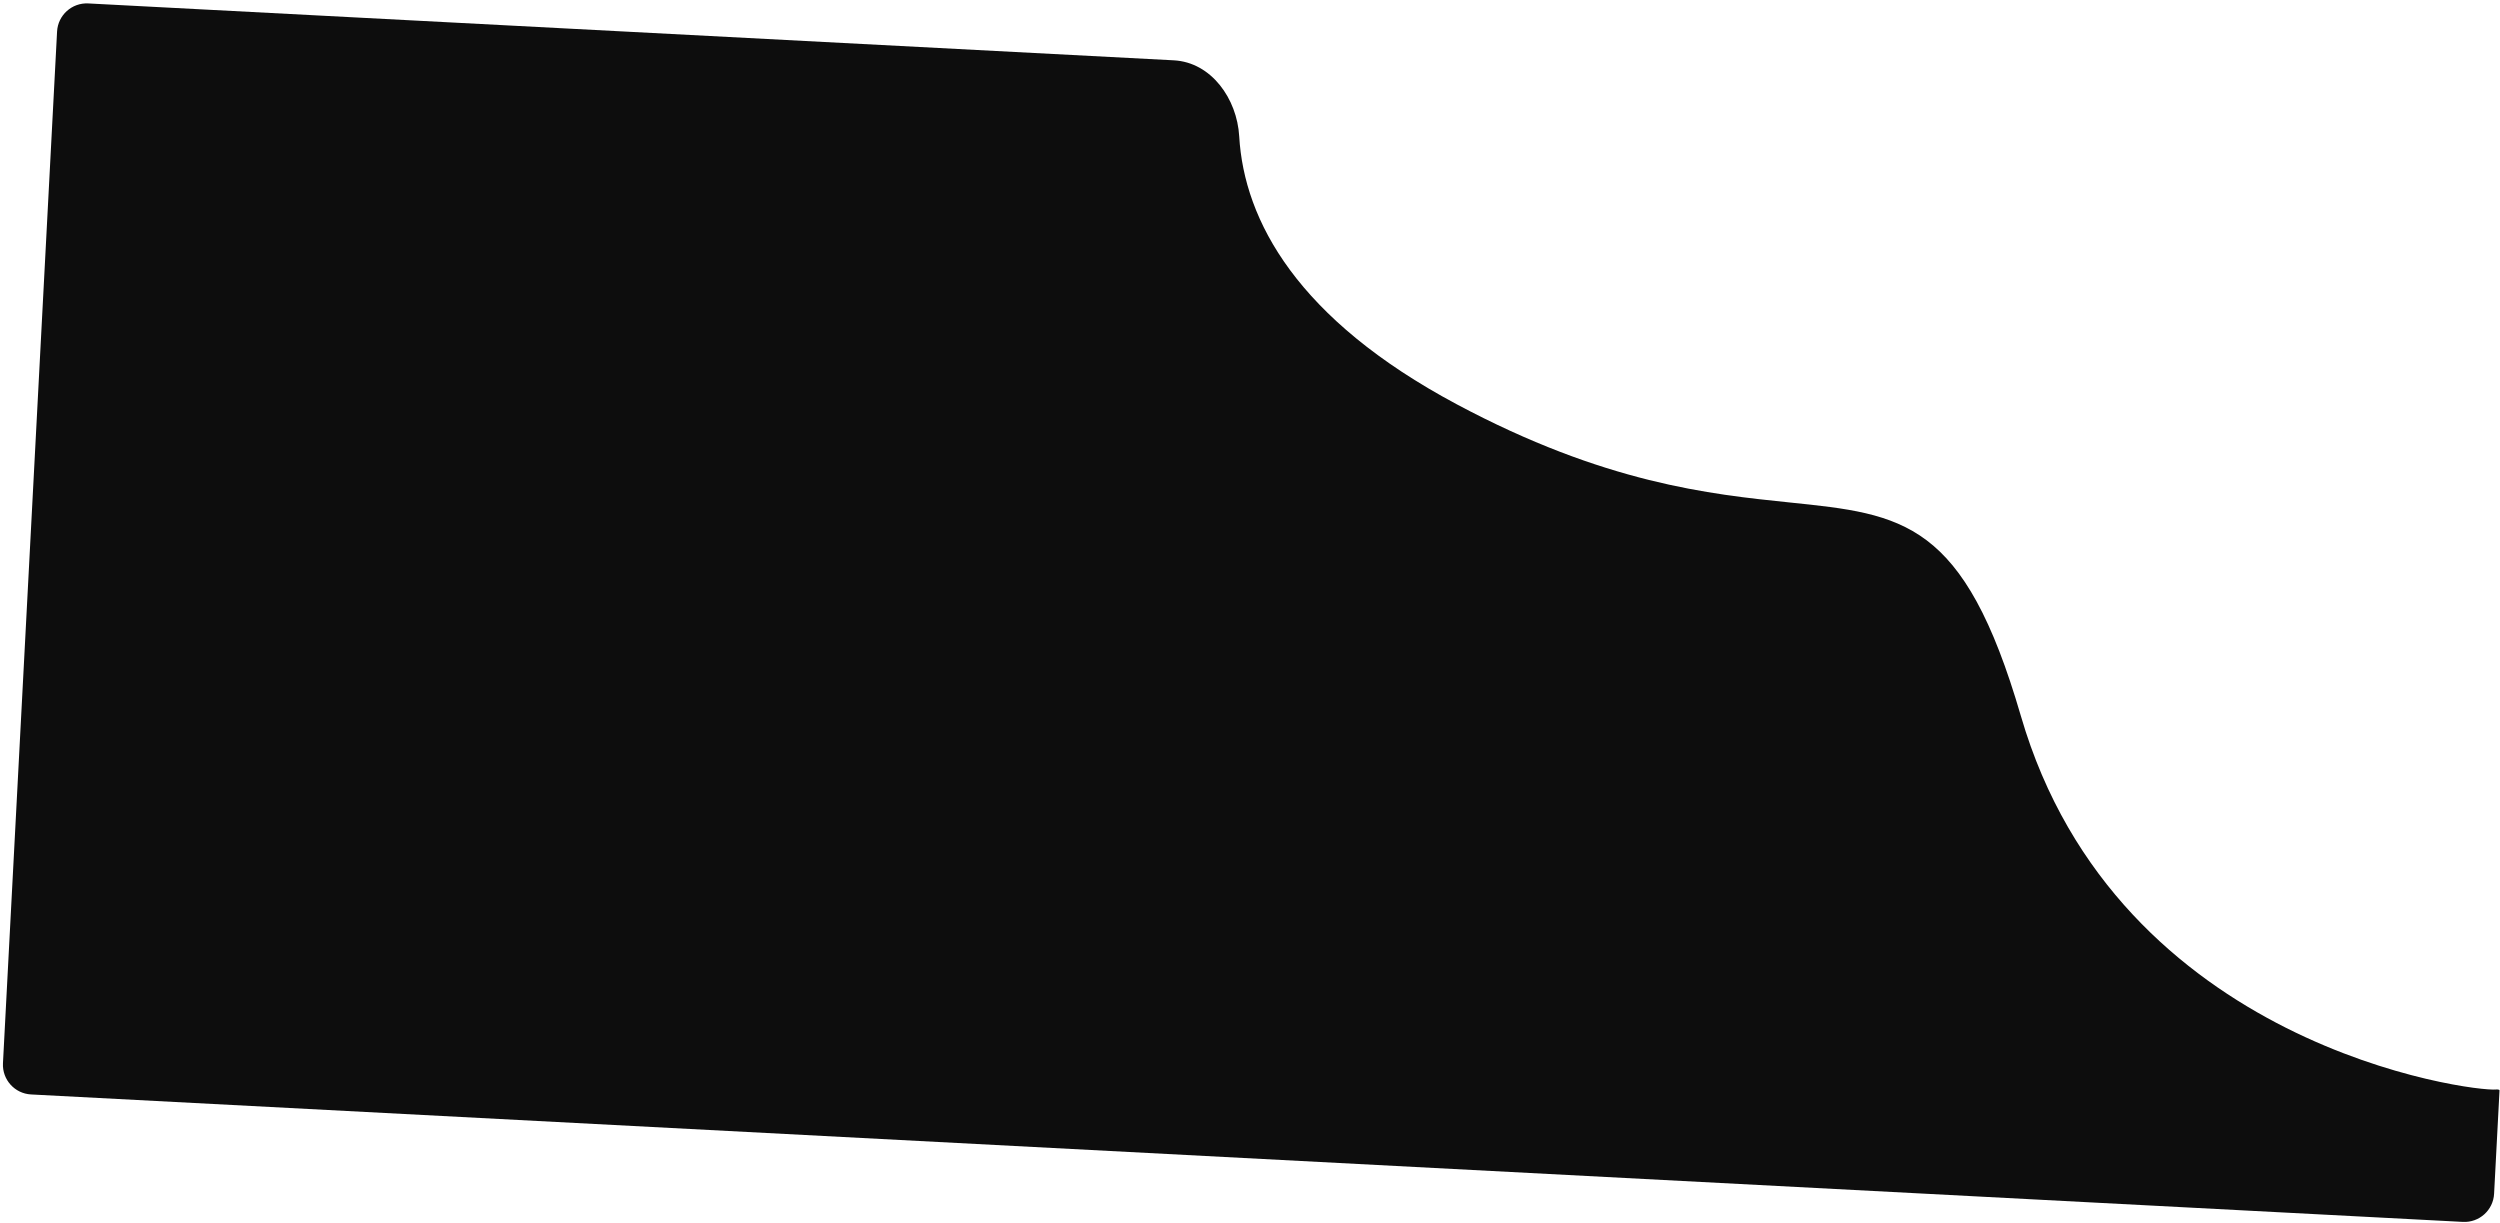 <svg width="505" height="247" viewBox="0 0 505 247" fill="none" xmlns="http://www.w3.org/2000/svg">
<path fill-rule="evenodd" clip-rule="evenodd" d="M250.32 27.532C249.881 19.947 244.685 12.582 237.097 12.184L17.834 0.693C14.525 0.52 11.702 3.062 11.528 6.371L0.598 214.773C0.425 218.082 2.967 220.905 6.276 221.079L497.5 246.823C500.809 246.996 503.633 244.454 503.806 241.145L504.901 220.282C504.912 220.059 504.416 220.054 504.195 220.079C499.696 220.579 427.71 211.583 408.214 144.619C396.717 105.131 384.526 103.873 361.491 101.496C345.463 99.842 324.184 97.646 294.238 81.653C262.101 64.49 251.307 44.622 250.32 27.532Z" fill="#0D0D0D"/>
</svg>
